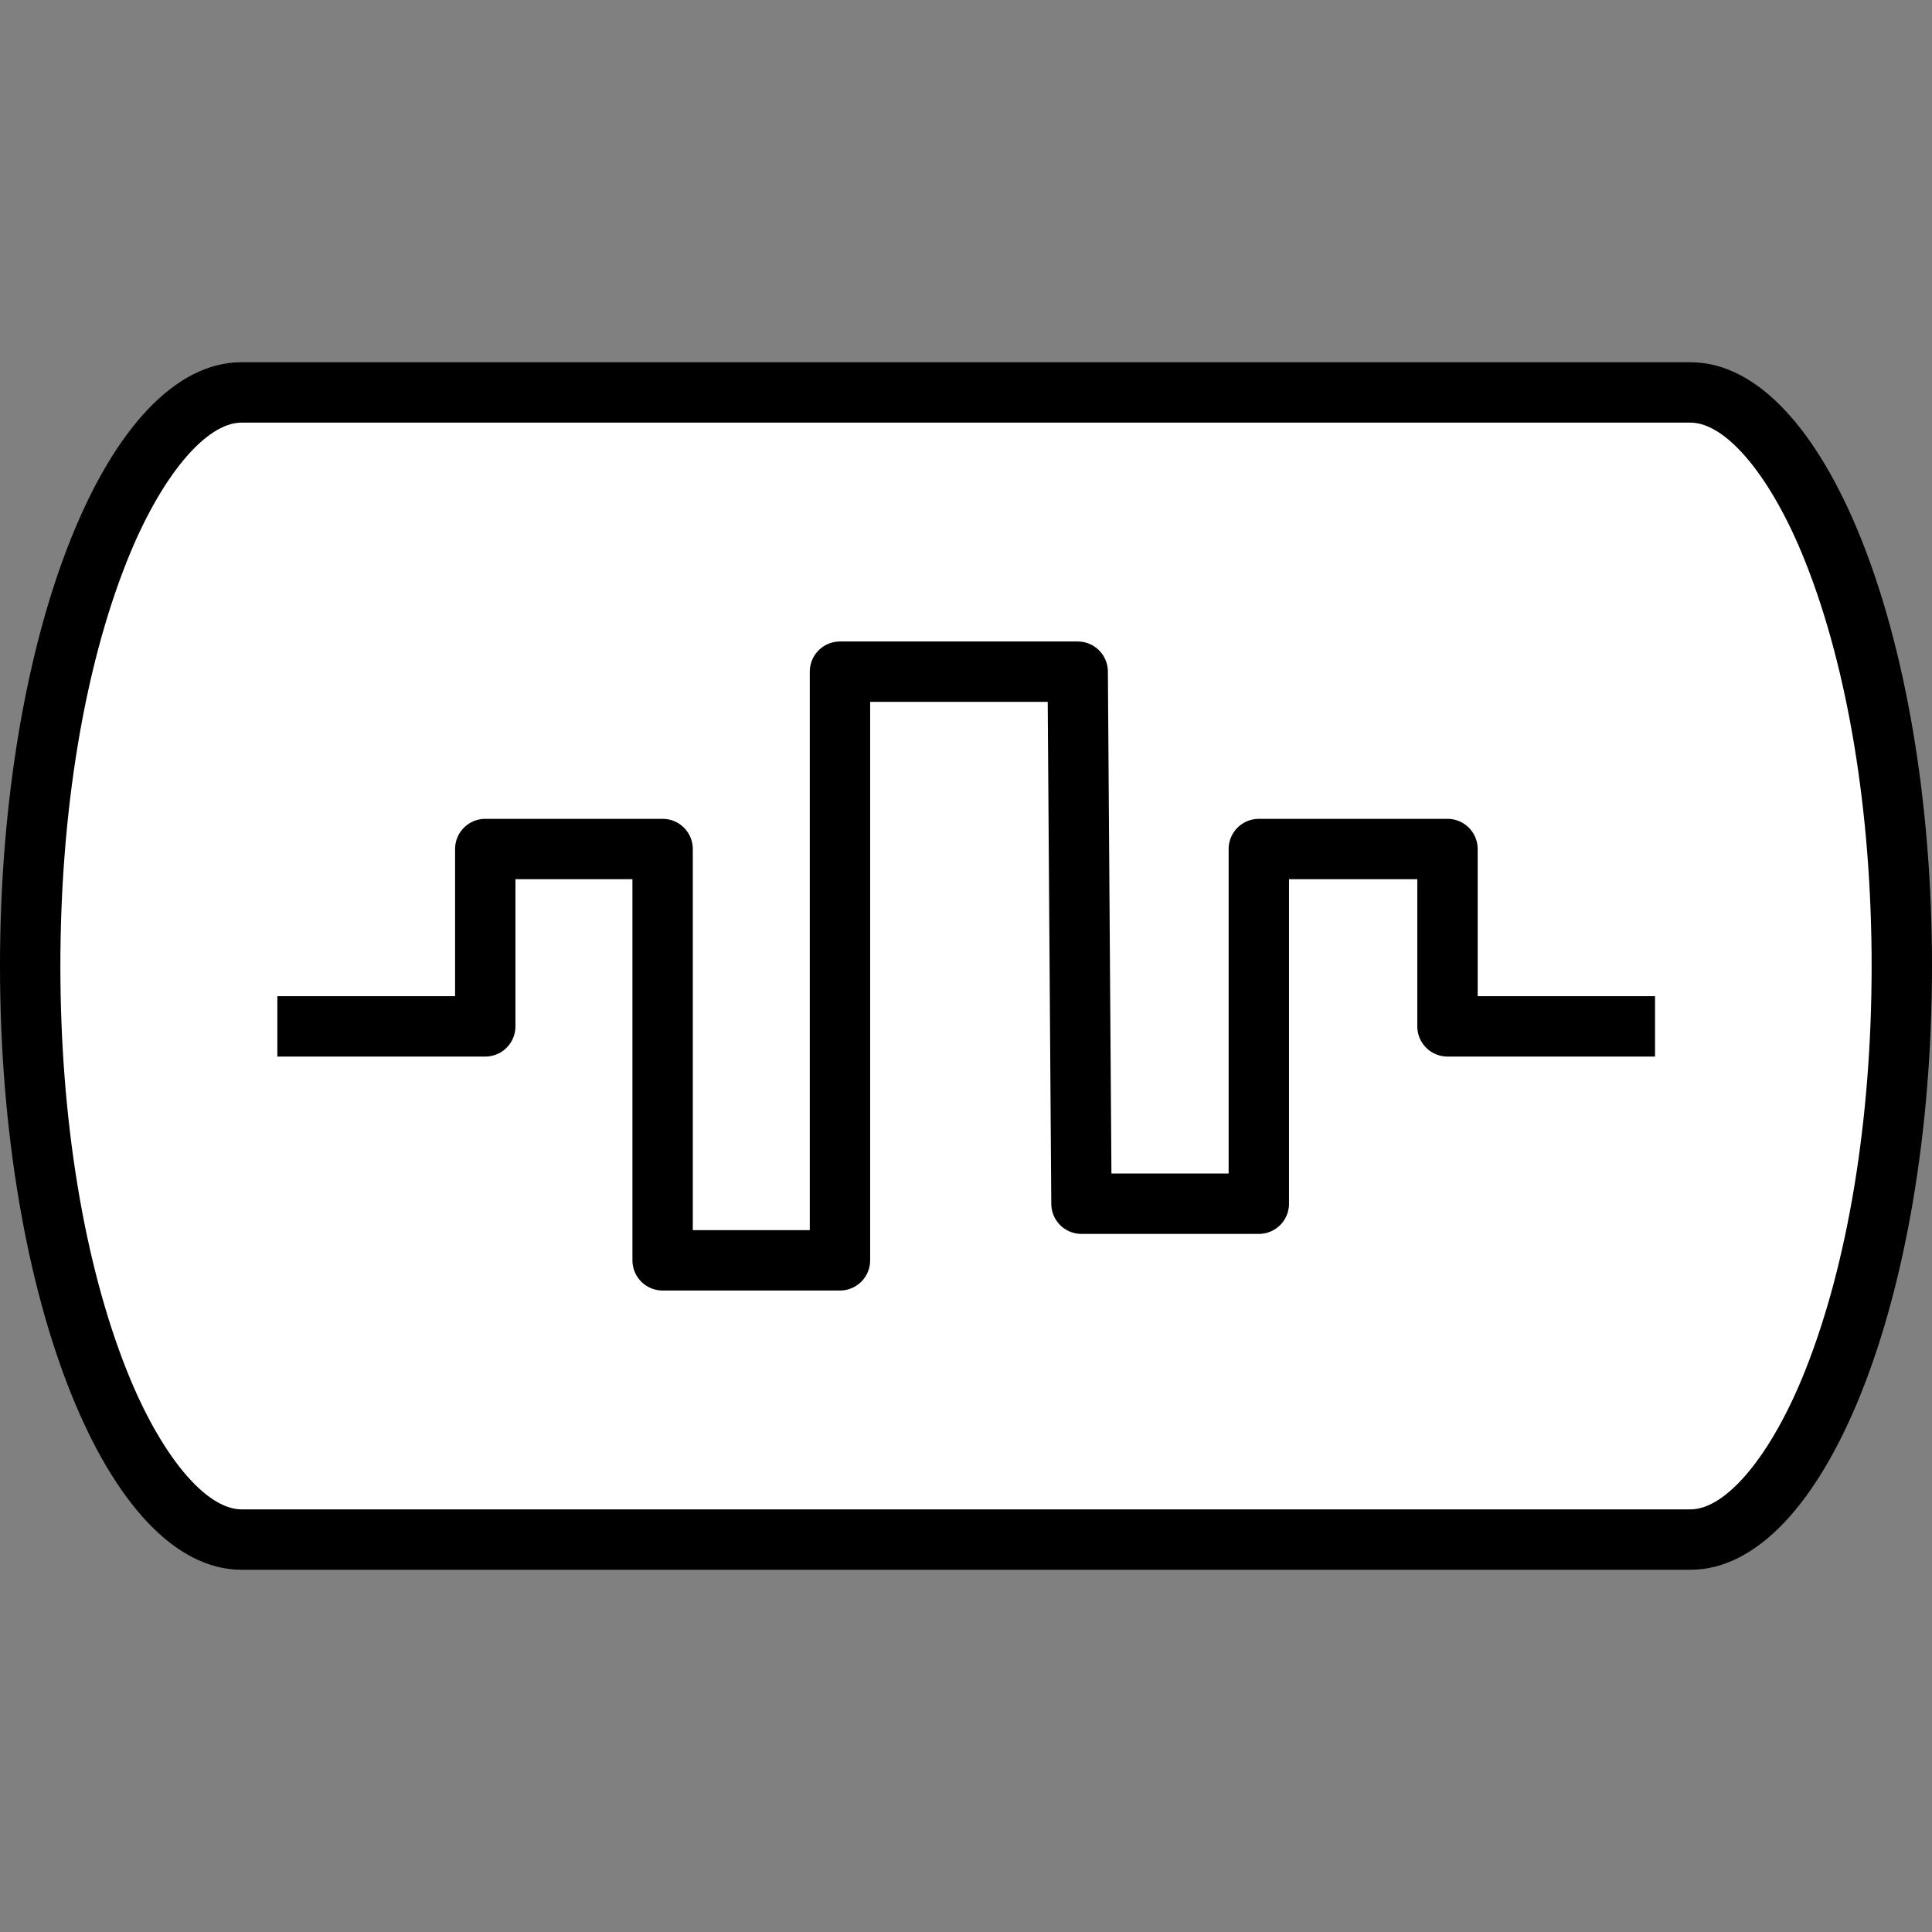 <?xml version="1.0" encoding="utf-8"?>
<!-- Generator: Adobe Illustrator 24.2.1, SVG Export Plug-In . SVG Version: 6.00 Build 0)  -->
<svg version="1.1" id="Слой_1" xmlns="http://www.w3.org/2000/svg" xmlns:xlink="http://www.w3.org/1999/xlink" x="0px" y="0px"
	 viewBox="0 0 512 512" style="enable-background:new 0 0 512 512;" xml:space="preserve">
<rect x="0" y="0" width="512" height="512" fill="#808080" stroke="none"/>
<style type="text/css">
	.st0{fill-rule:evenodd;clip-rule:evenodd;fill:#FFFFFF;}
	.st1{fill-rule:evenodd;clip-rule:evenodd;fill:none;stroke:#000000;stroke-width:16;stroke-linejoin:round;stroke-miterlimit:10;}
</style>
<g>
	<path class="st0" d="M64,408c-13.4,0-27.2-15.2-37.8-41.8C14.5,336.9,8,297.7,8,256s6.5-80.9,18.2-110.2
		C36.8,119.2,50.6,104,64,104h384c13.4,0,27.2,15.2,37.8,41.8C497.5,175.1,504,214.3,504,256c0,41.7-6.5,80.9-18.2,110.2
		C475.2,392.8,461.4,408,448,408H64z"/>
	<path d="M448,112c9.5,0,21.5,14.4,30.4,36.8C489.7,177.2,496,215.2,496,256s-6.3,78.8-17.6,107.2c-8.9,22.4-20.9,36.8-30.4,36.8H64
		c-9.5,0-21.5-14.4-30.4-36.8C22.3,334.8,16,296.8,16,256s6.3-78.8,17.6-107.2C42.5,126.4,54.5,112,64,112H448 M448,96H64
		C28.7,96,0,167.6,0,256s28.7,160,64,160h384c35.3,0,64-71.6,64-160S483.3,96,448,96L448,96z"/>
</g>
<path class="st1" d="M73.5,272h55.1v-47h47v109h47V178h63l1,141h47v-94h50v47h55"/>
</svg>
